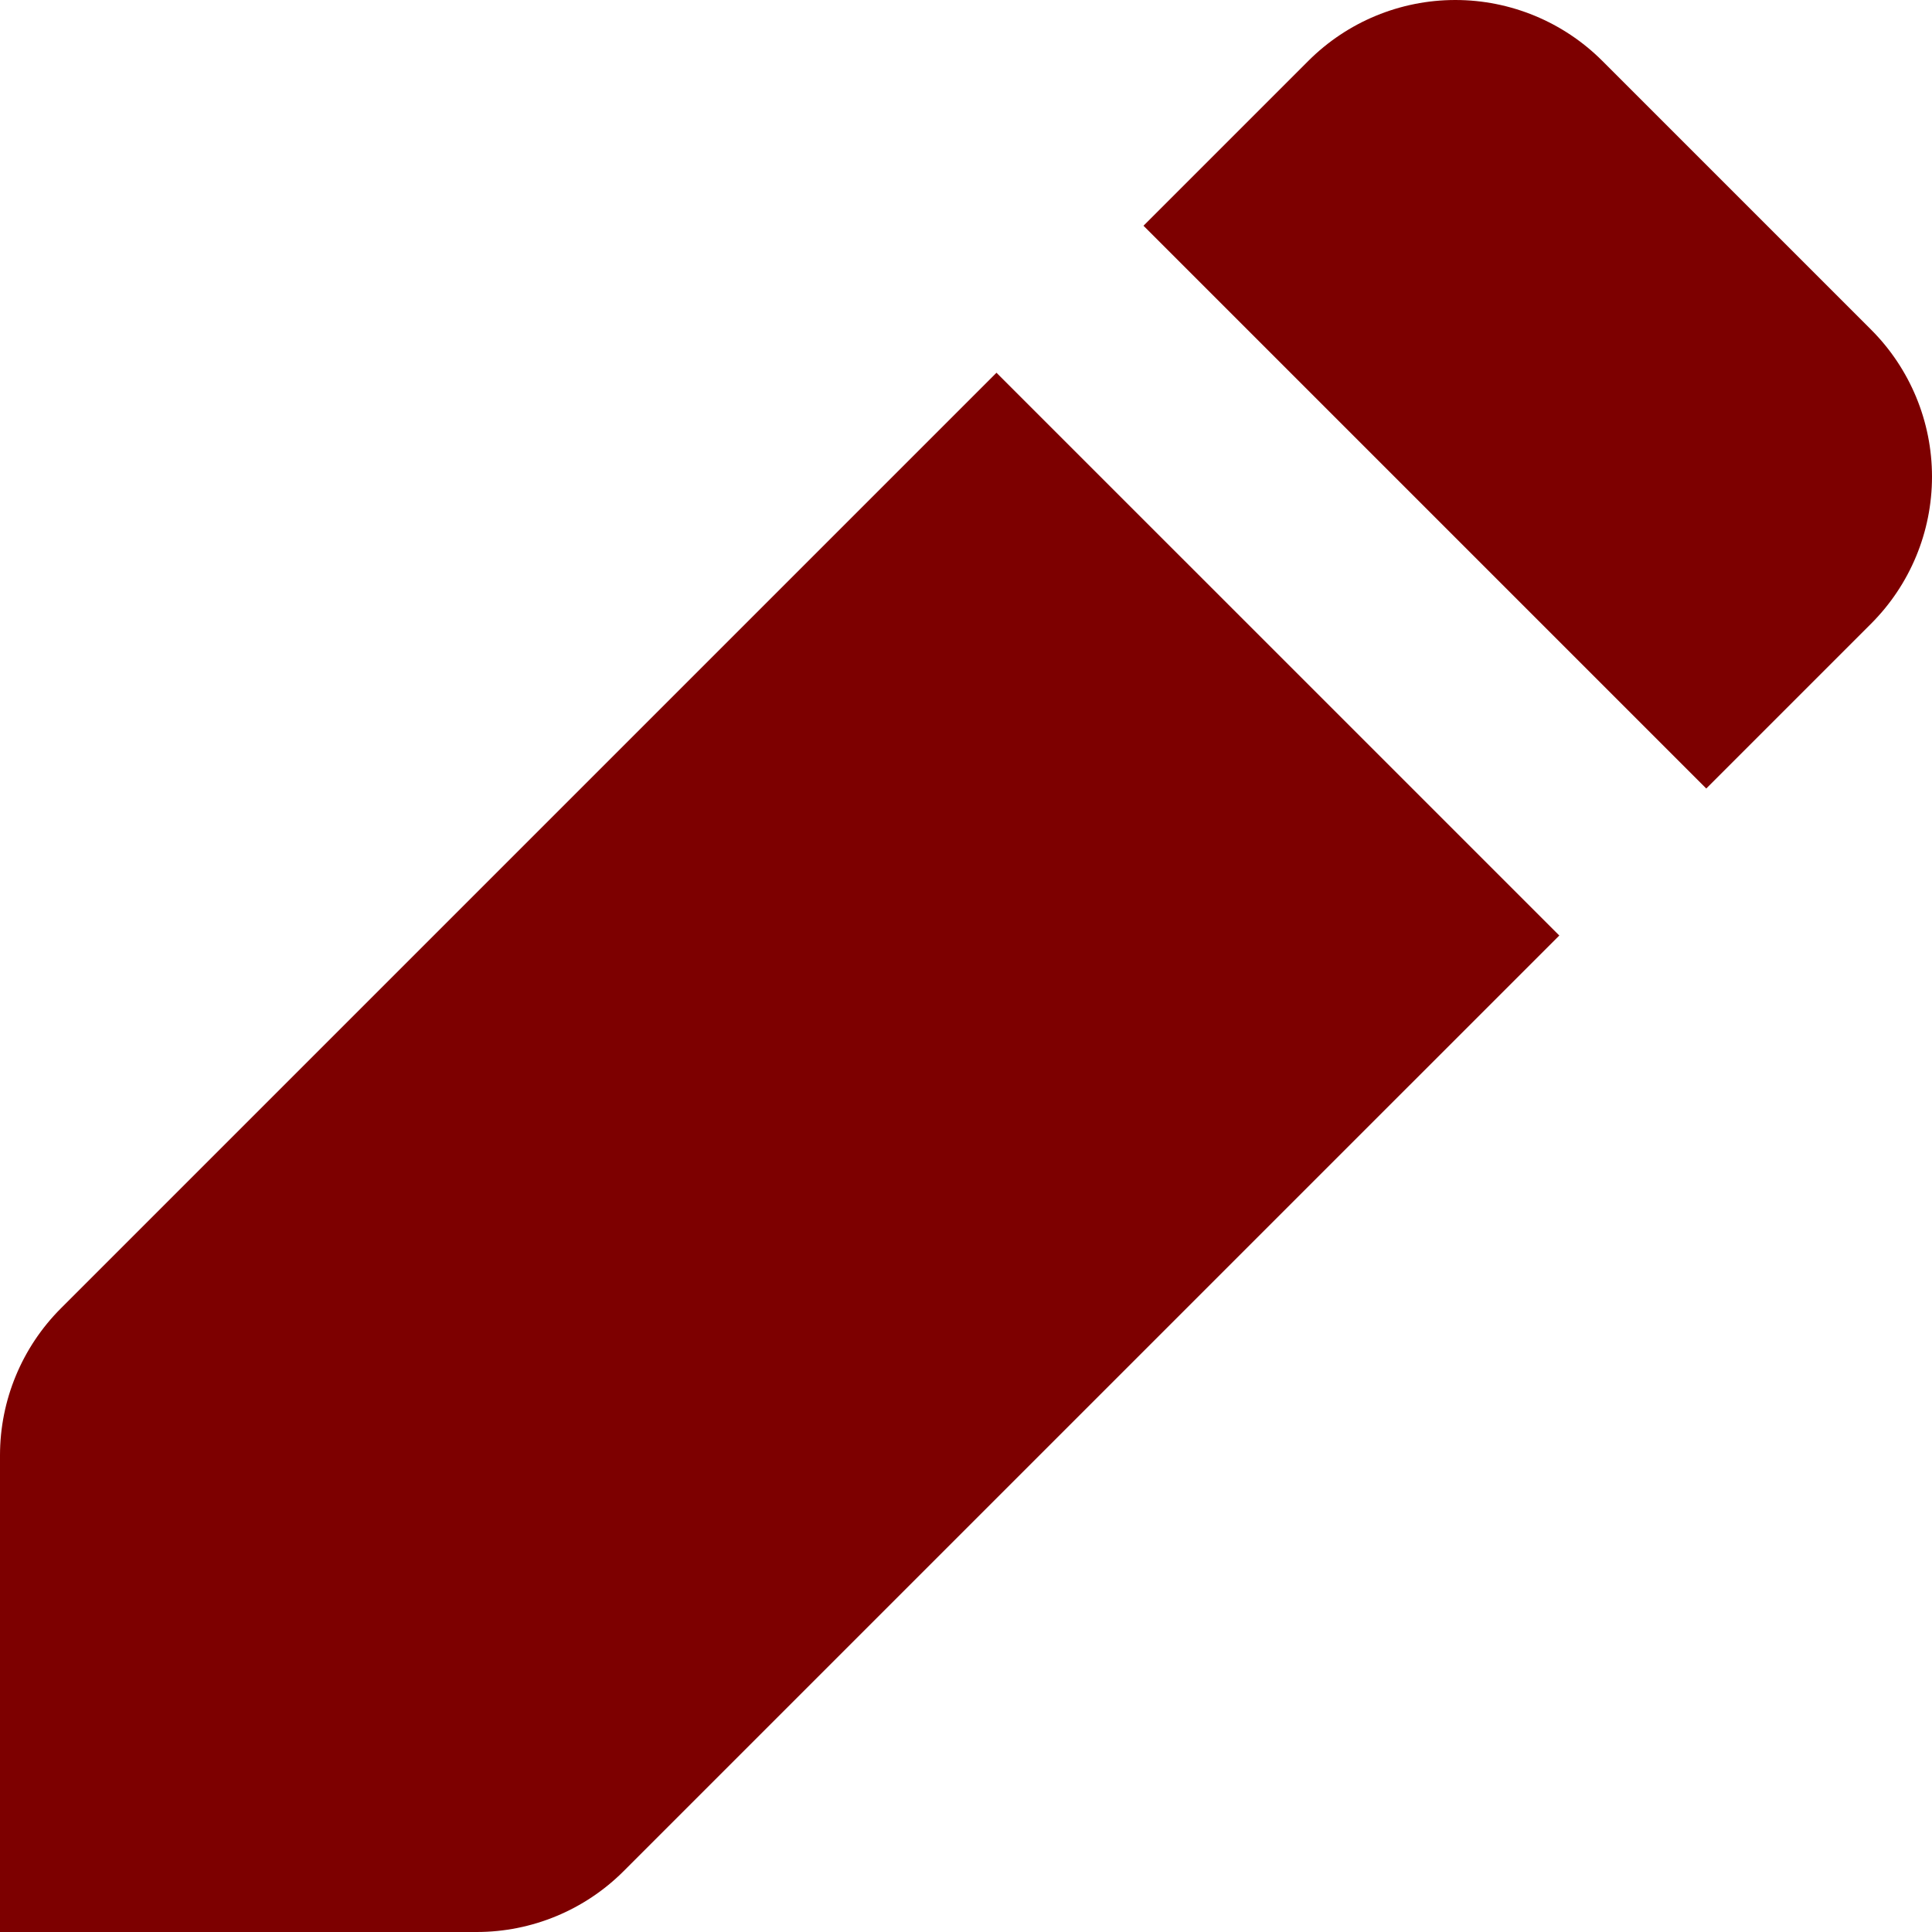 <svg width="45" height="45" viewBox="0 0 45 45" fill="none" xmlns="http://www.w3.org/2000/svg">
<path fill-rule="evenodd" clip-rule="evenodd" d="M30.474 1.418C31.382 0.51 32.613 0 33.897 0C35.181 0 36.413 0.51 37.321 1.418L43.582 7.679C44.49 8.587 45 9.819 45 11.103C45 12.387 44.49 13.618 43.582 14.526L39.742 18.366L26.634 5.258L30.474 1.418ZM23.21 8.682L1.419 30.473C0.511 31.381 0 32.612 0 33.896V40.157C0 41.442 0.51 42.673 1.418 43.582C2.326 44.49 3.558 45 4.842 45H11.104C12.388 45 13.62 44.489 14.527 43.581L36.319 21.79L23.21 8.682Z" fill="#7D0000"/>
<path d="M0 39H6V45H0V39Z" fill="#7D0000"/>
</svg>
